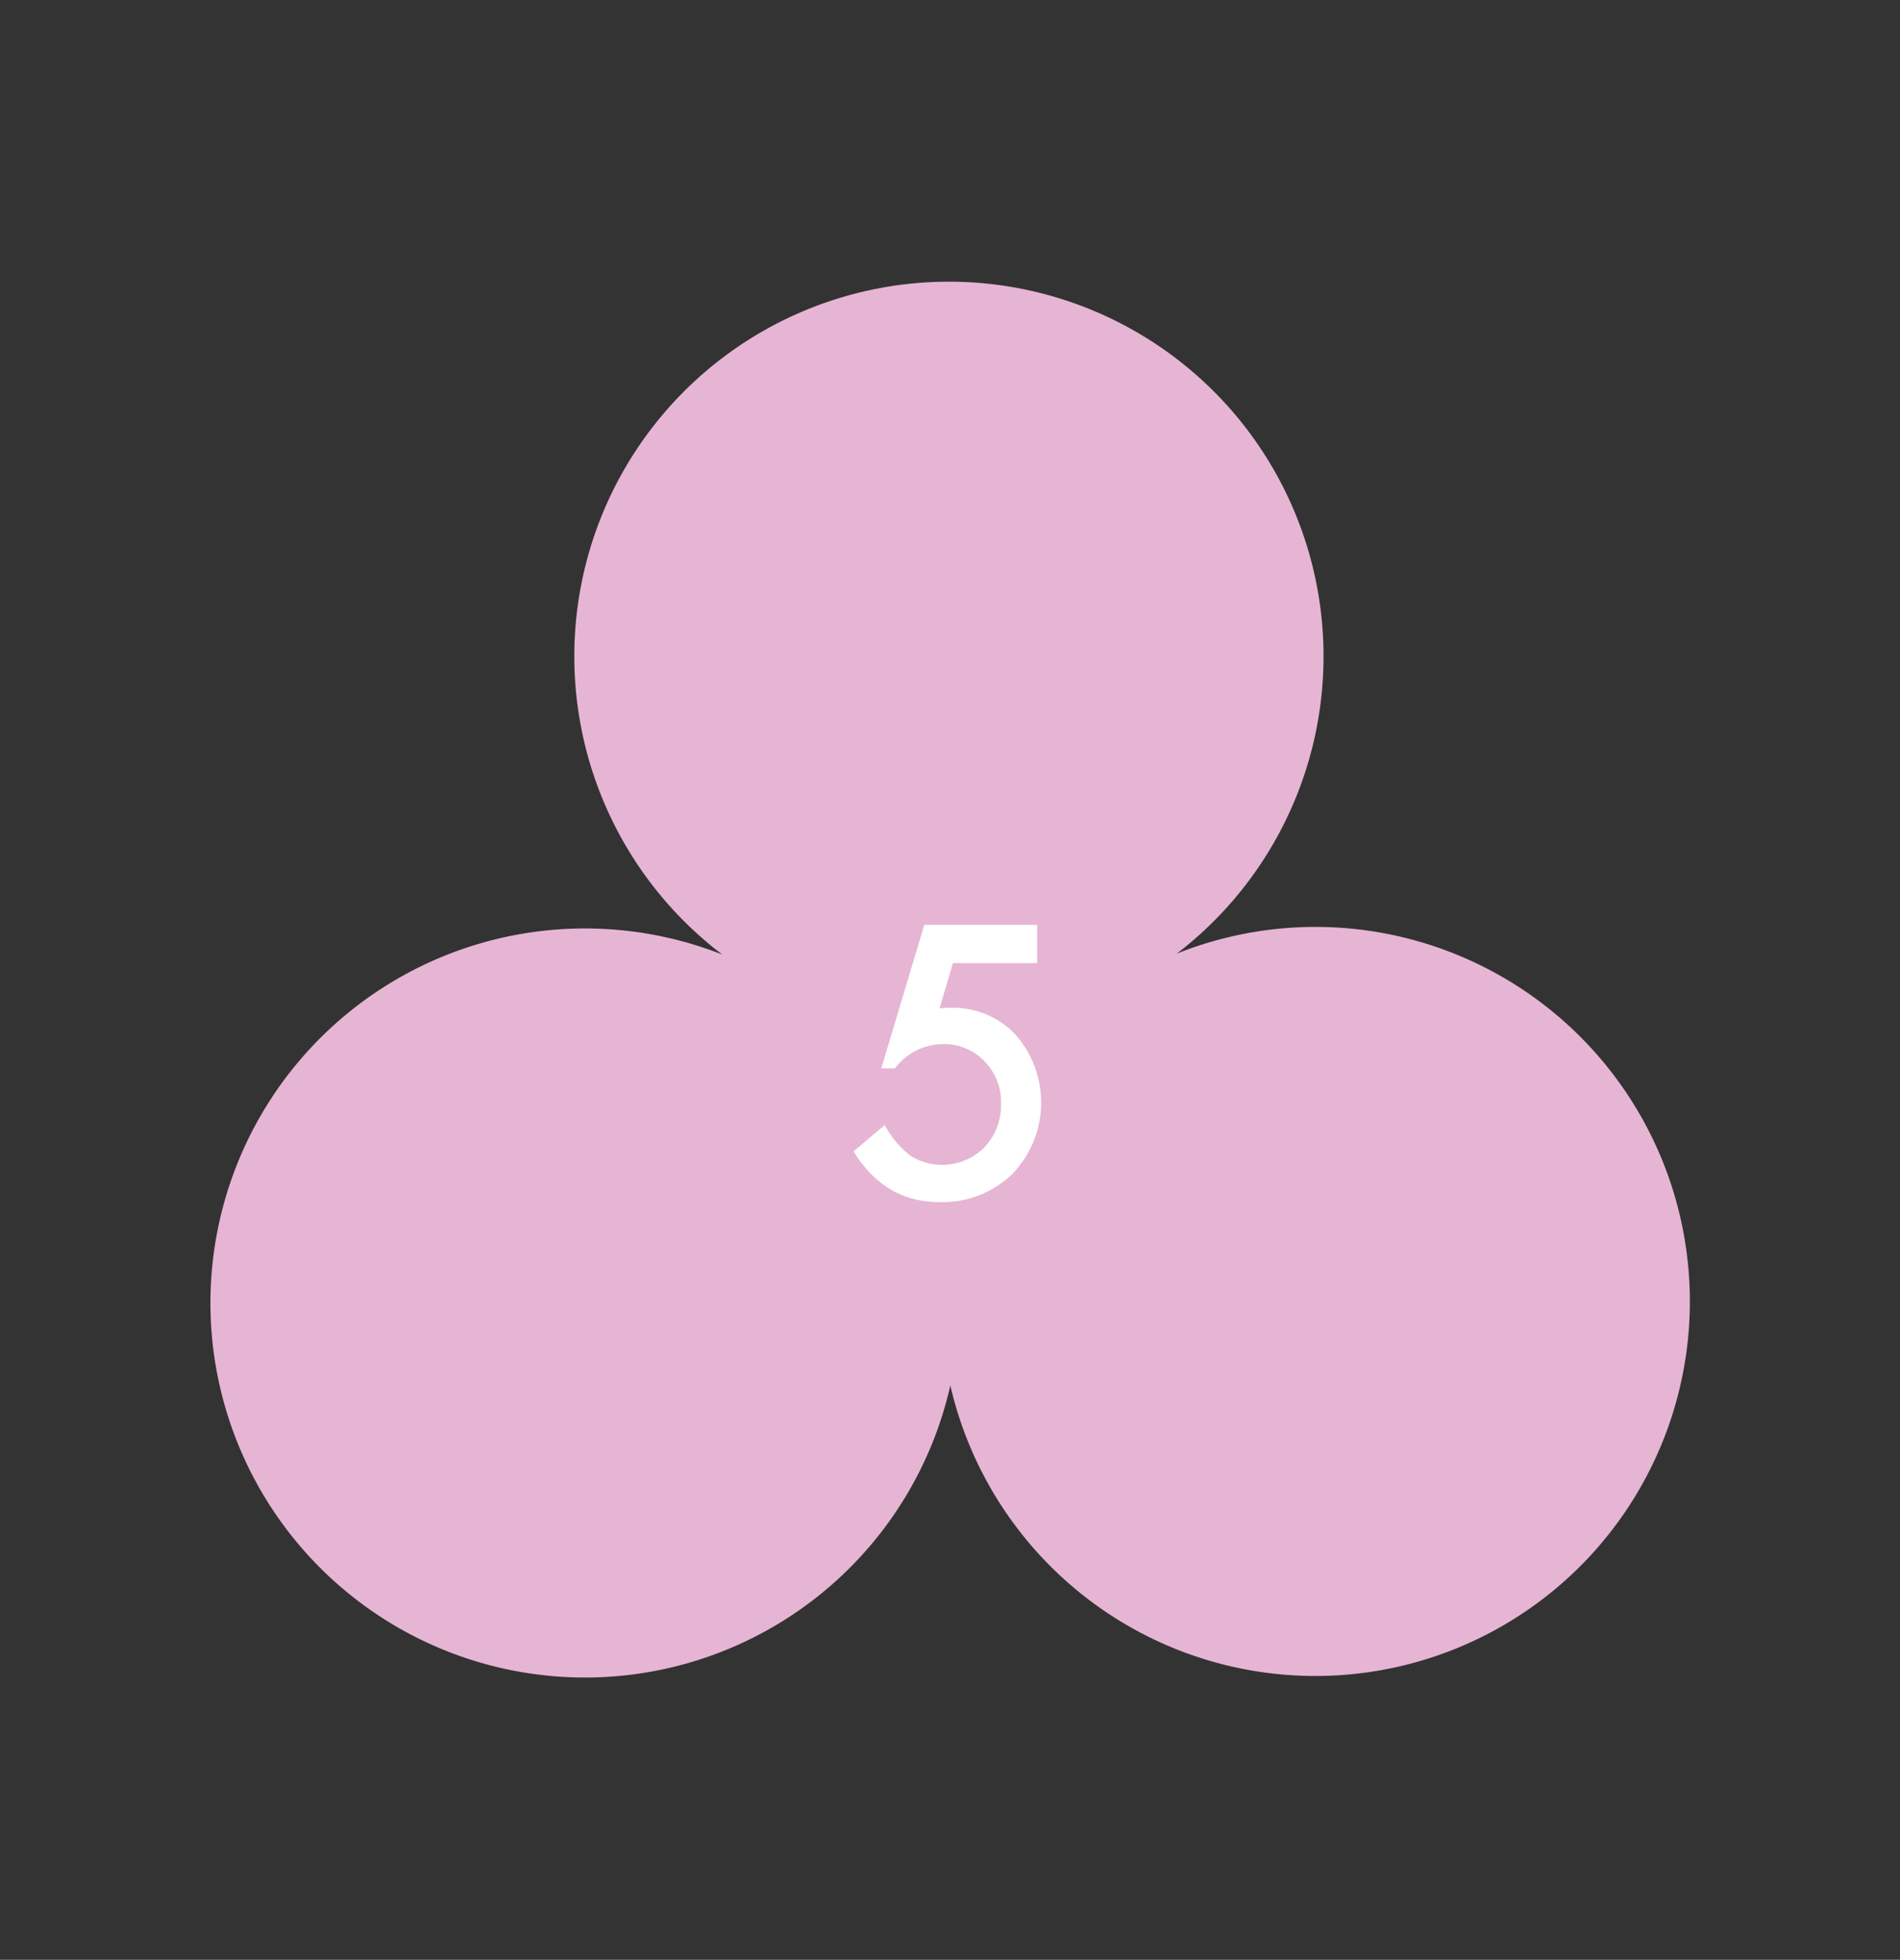 <svg xmlns="http://www.w3.org/2000/svg" viewBox="0 0 262.37 270.63"><rect x="0" y="0" width="262.37" height="270.63" fill="#333333" stroke="none"/><defs><style>.cls-1{fill:none;}.cls-2{fill:#e6b5d4;}.cls-3{fill:#fff;}</style></defs><title>story-5</title><g id="Layer_2" data-name="Layer 2"><g id="Layer_1-2" data-name="Layer 1"><rect class="cls-1" width="262.37" height="270.63"/><path class="cls-2" d="M181.5,128a51.58,51.58,0,0,0-19,3.69,51.73,51.73,0,1,0-62.77.12,51.72,51.72,0,1,0,31.5,59.51A51.72,51.72,0,1,0,181.5,128Z"/><path class="cls-3" d="M143.21,133H131.59l-1.85,6.25.79-.08.7,0a11.85,11.85,0,0,1,9,3.71,14.2,14.2,0,0,1-.46,19.26A13.91,13.91,0,0,1,129.69,166q-7.5,0-11.82-7l4.3-3.64a13.24,13.24,0,0,0,3.59,4.27,8.25,8.25,0,0,0,10.15-1.17,8.39,8.39,0,0,0,2.32-6,8,8,0,0,0-2.29-5.91,7.67,7.67,0,0,0-5.74-2.37,8.38,8.38,0,0,0-6.62,3.35H121.7l5.94-19.82h15.57Z"/></g></g></svg>